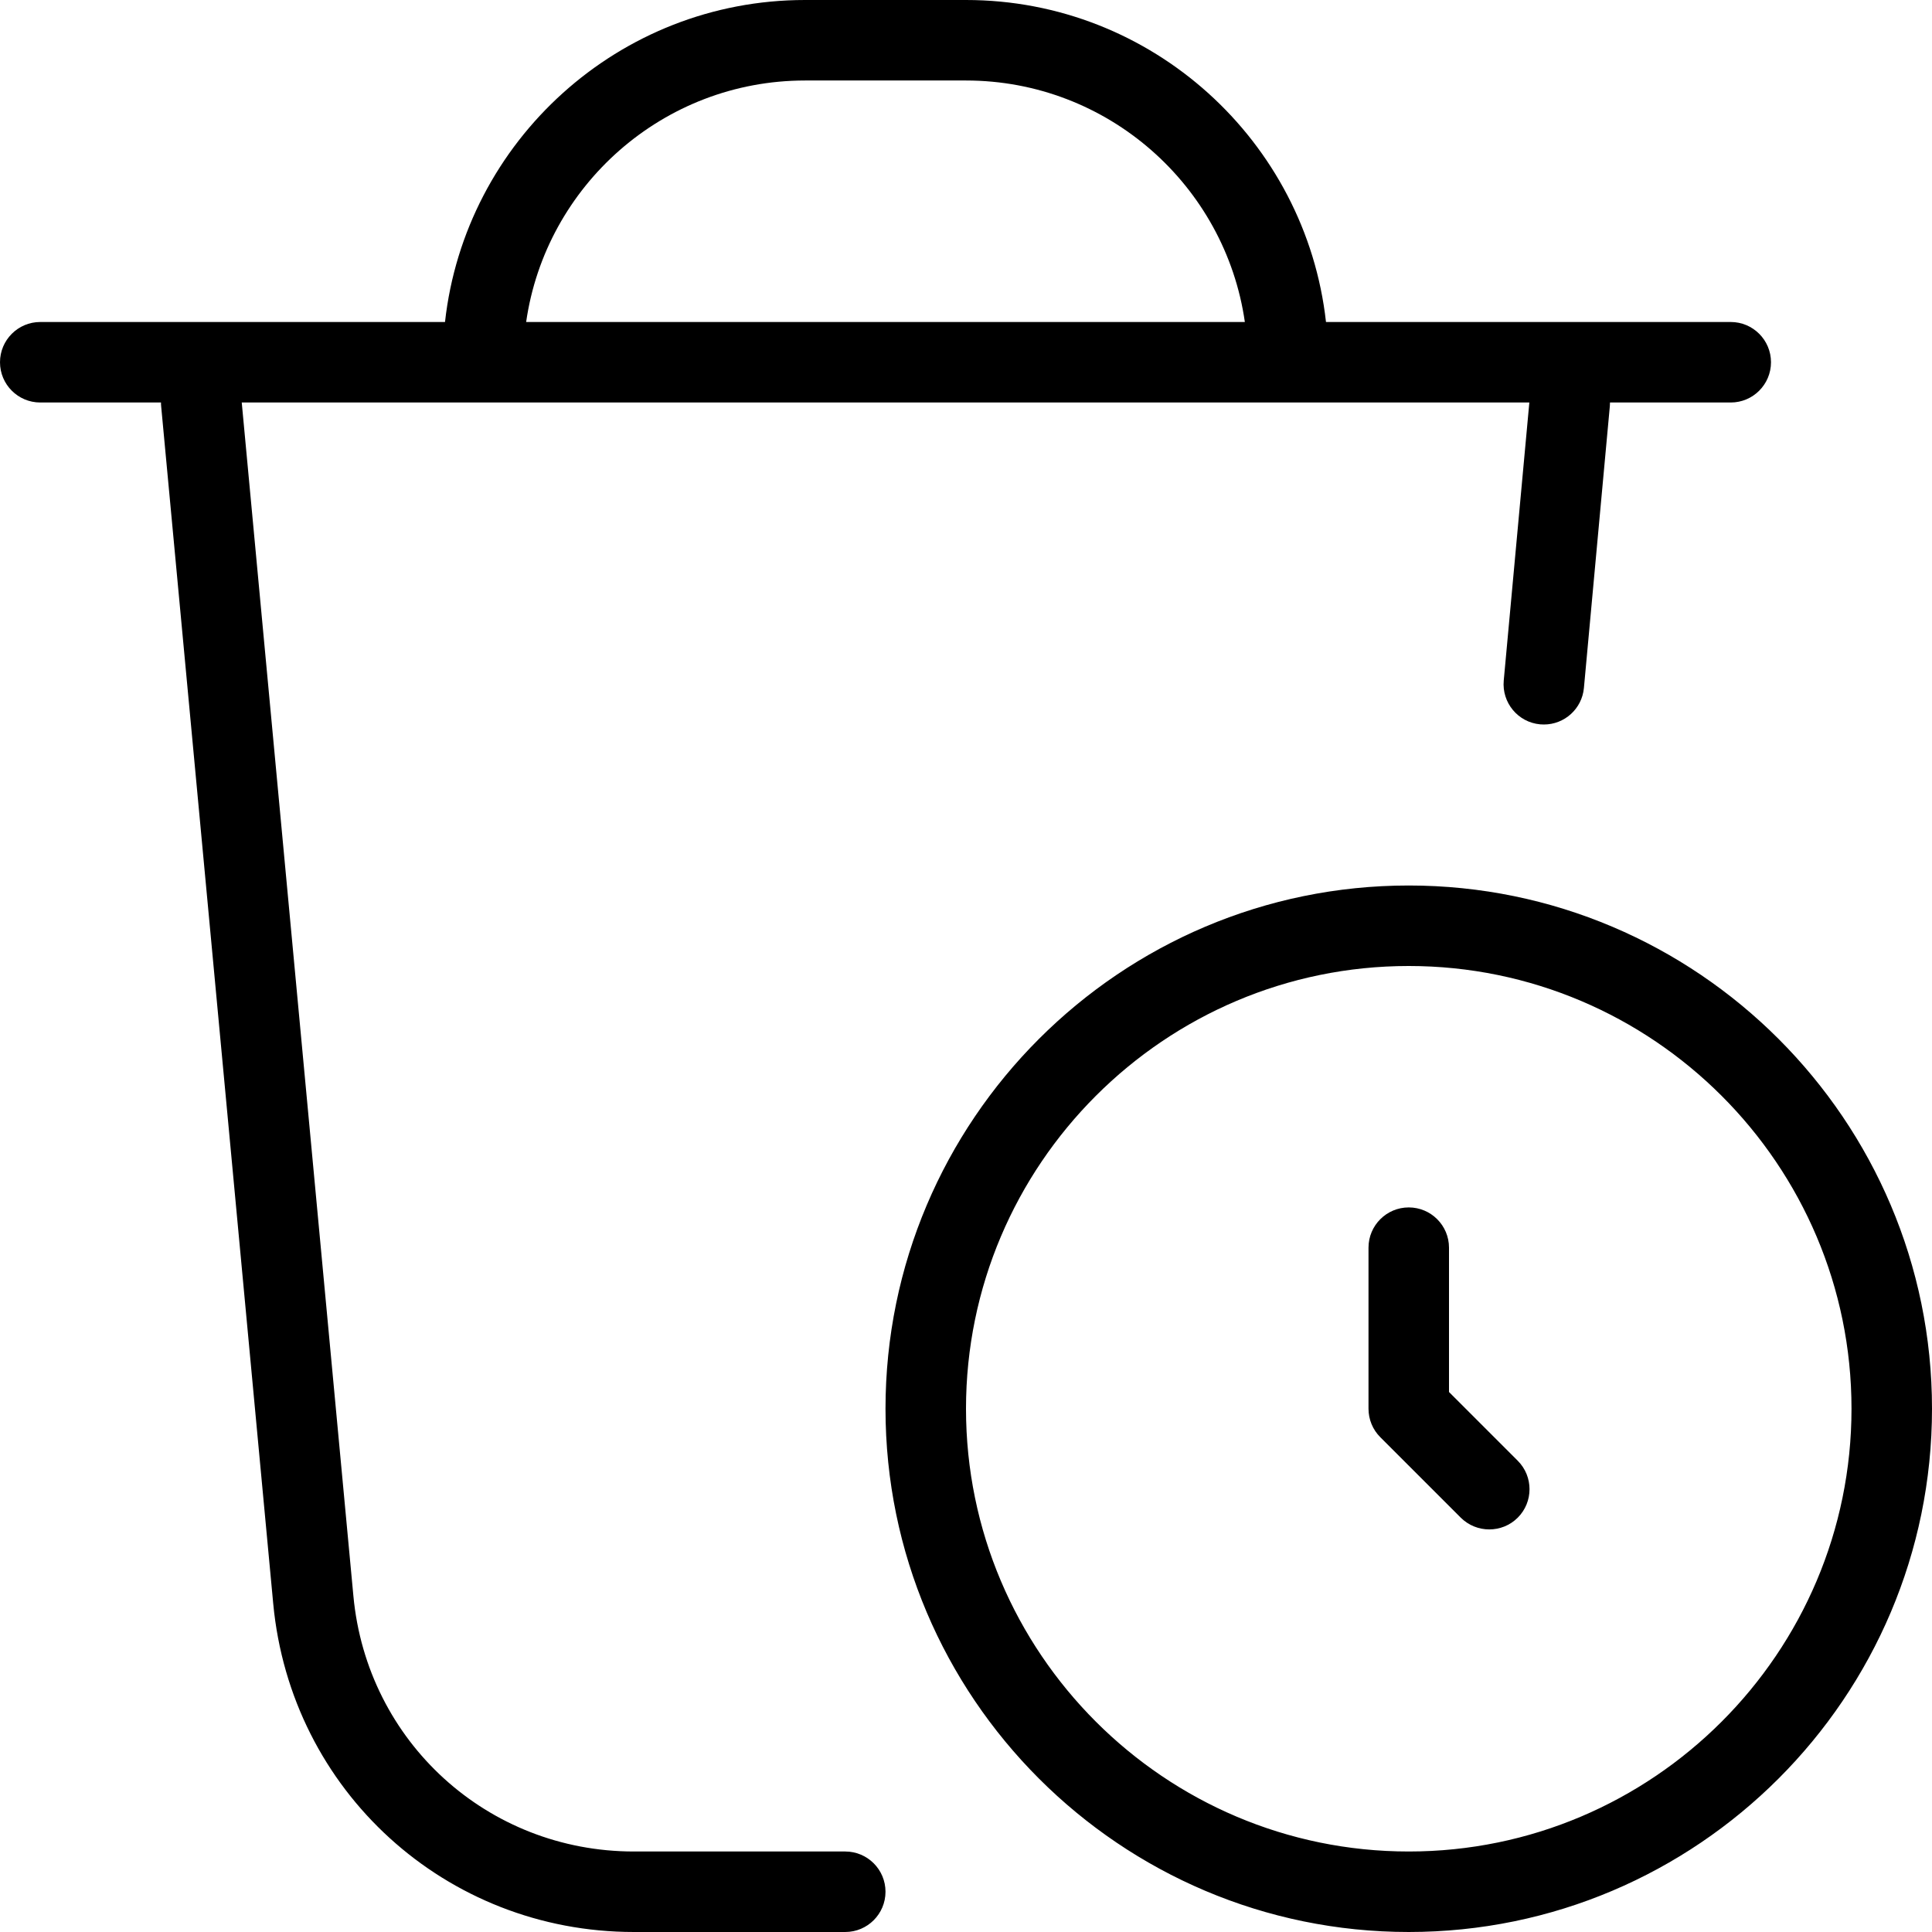 <?xml version="1.0" encoding="UTF-8"?>
<svg xmlns="http://www.w3.org/2000/svg" id="Layer_1" data-name="Layer 1" viewBox="0 0 24 24">
  <path d="m17.5,11c-3.584,0-6.5,2.916-6.5,6.5s2.916,6.5,6.5,6.5,6.5-2.916,6.5-6.5-2.916-6.5-6.5-6.5Zm0,12c-3.032,0-5.5-2.468-5.5-5.5s2.468-5.5,5.5-5.5,5.5,2.468,5.5,5.5-2.468,5.5-5.5,5.5Zm1.354-4.854c.195.195.195.512,0,.707-.098.098-.226.146-.354.146s-.256-.049-.354-.146l-1-1c-.094-.094-.146-.221-.146-.354v-2c0-.276.224-.5.5-.5s.5.224.5.5v1.793l.854.854Zm-8.354,4.854h-2.626c-1.817,0-3.315-1.364-3.484-3.174l-1.387-14.826h15.995l-.318,3.454c-.025.275.177.519.452.544.016,0,.031.002.047.002.255,0,.473-.194.497-.454l.322-3.5c.001-.015.002-.031.002-.046h1.5c.276,0,.5-.224.5-.5s-.224-.5-.5-.5h-5.028c-.25-2.247-2.16-4-4.472-4h-2c-2.312,0-4.223,1.753-4.472,4H.5c-.276,0-.5.224-.5.5s.224.5.5.5h1.5c0,.016,0,.031.002.047l1.392,14.873c.218,2.326,2.144,4.08,4.48,4.08h2.626c.276,0,.5-.224.5-.5s-.224-.5-.5-.5Zm-.5-22h2c1.76,0,3.221,1.306,3.464,3H6.536c.243-1.694,1.704-3,3.464-3Z"/>
</svg>

